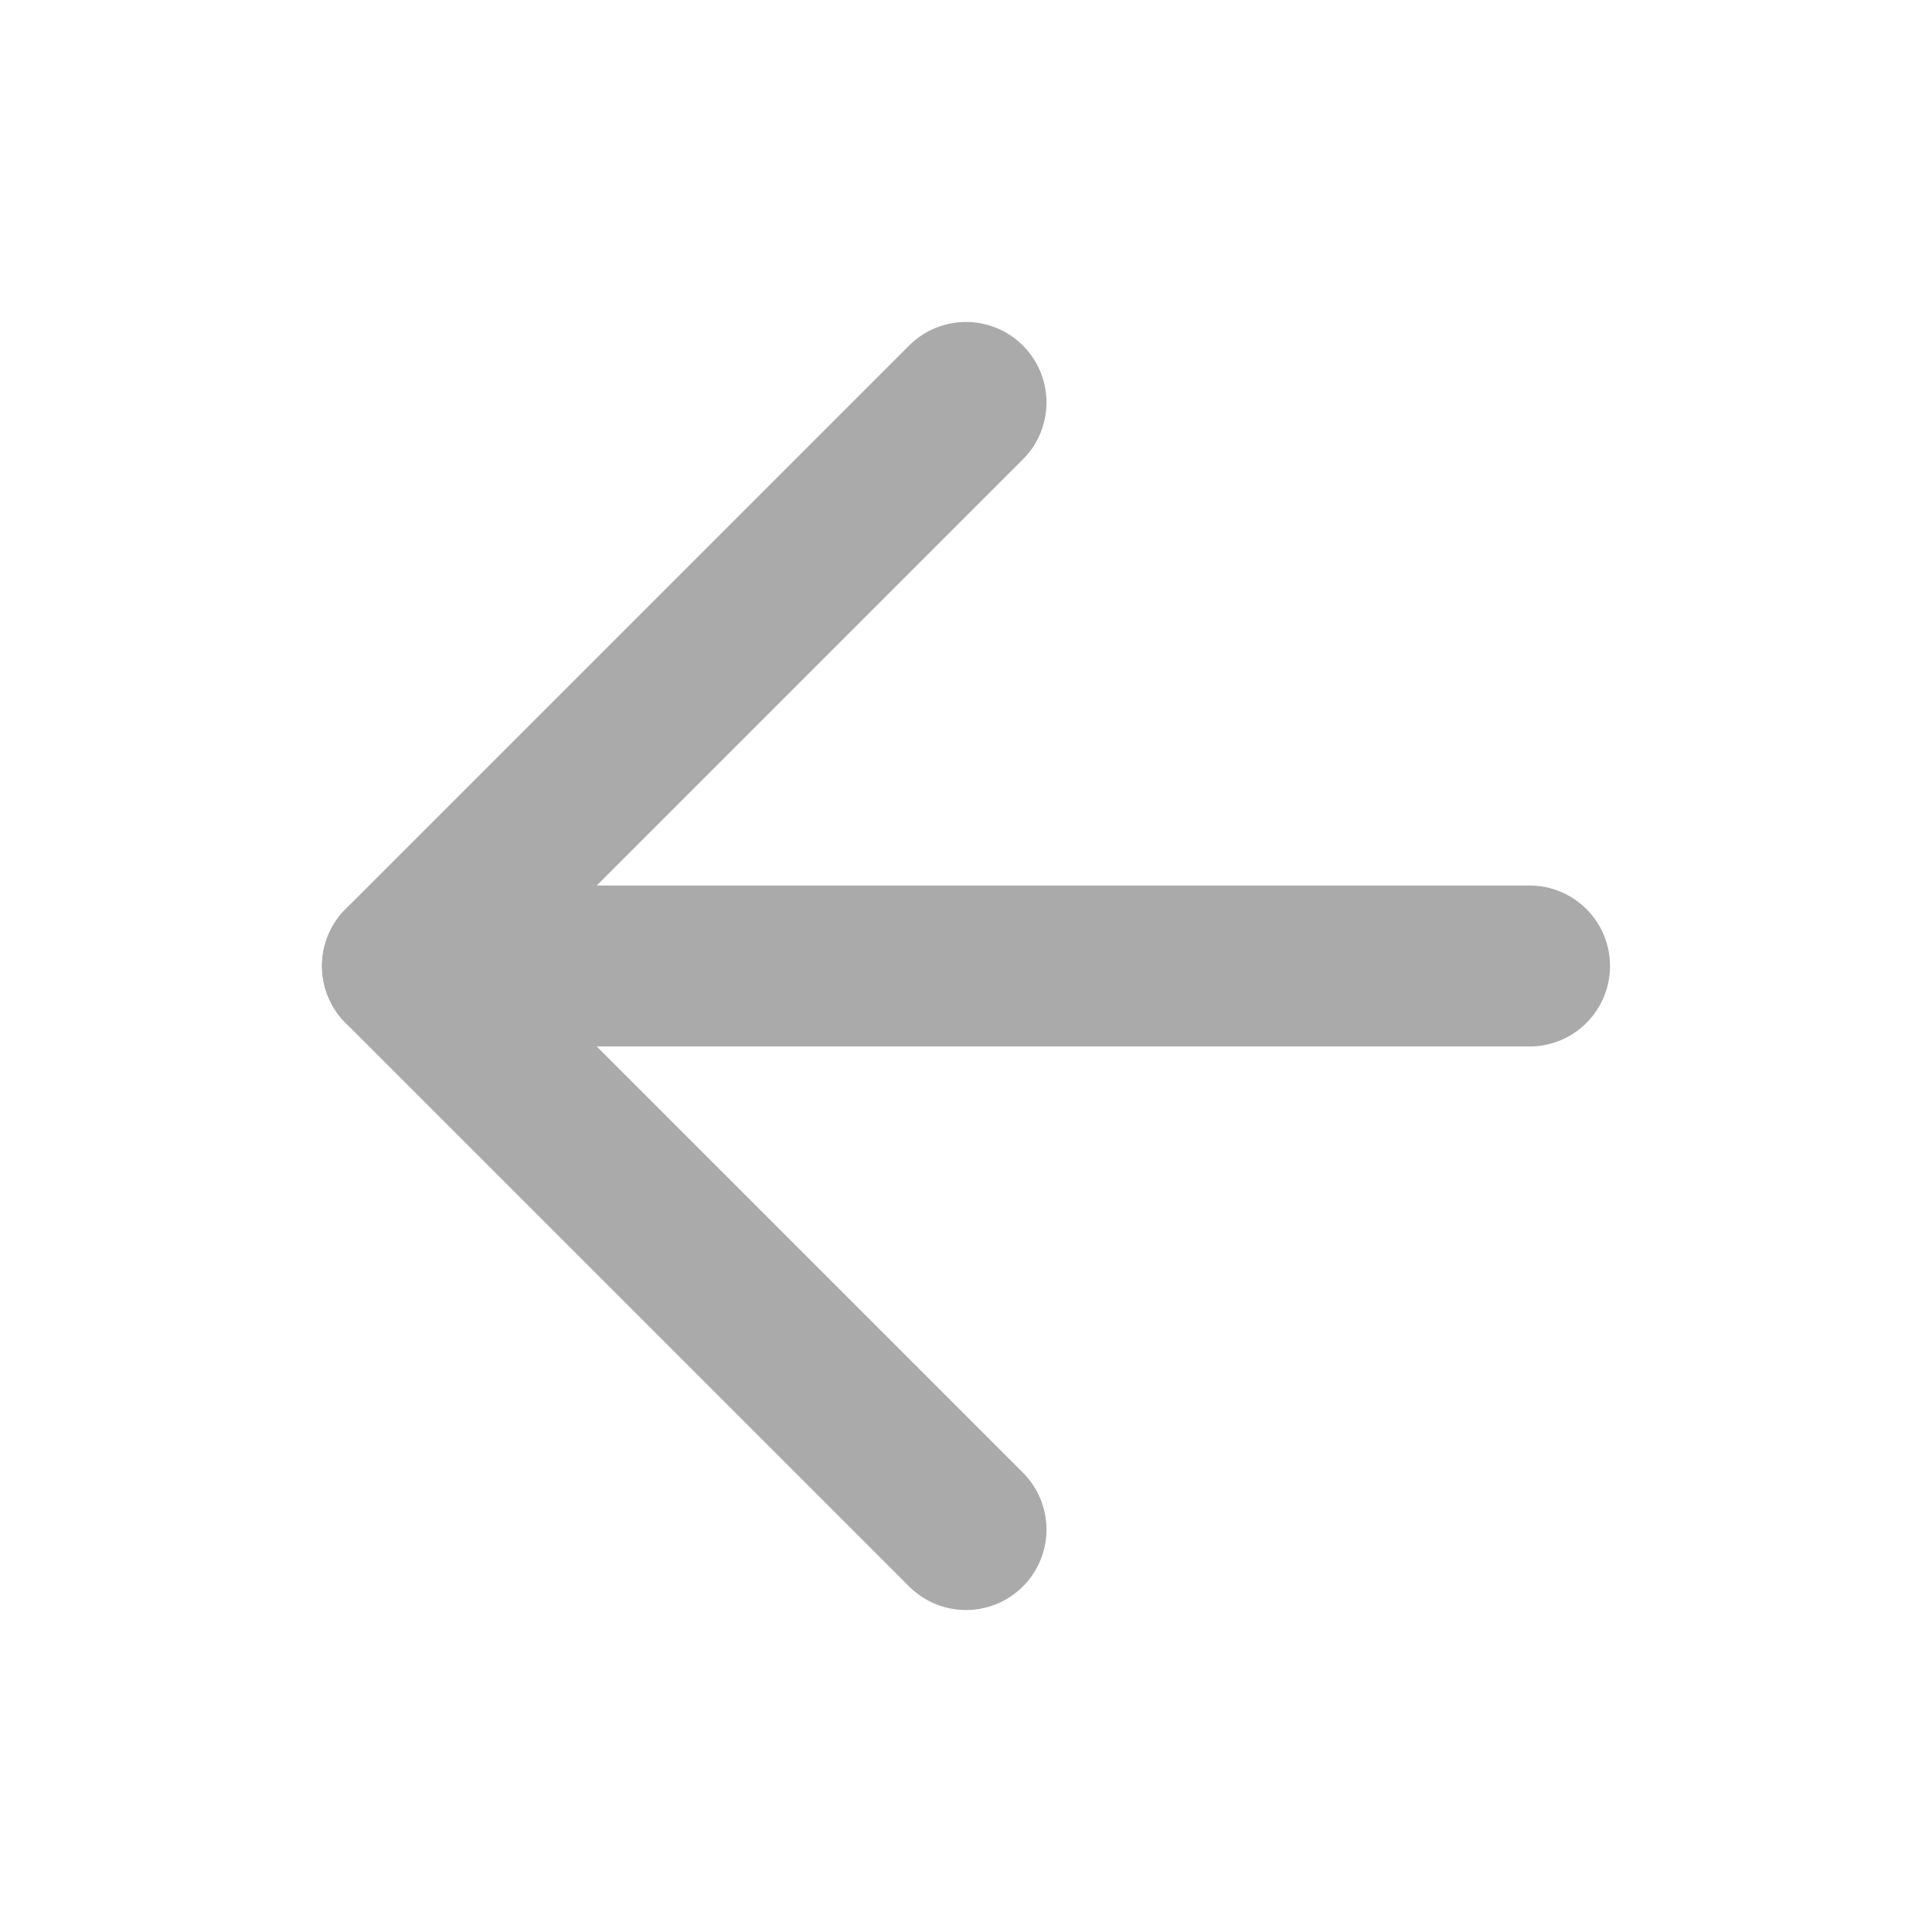 <svg width="16" height="16" viewBox="0 0 16 16" fill="none" xmlns="http://www.w3.org/2000/svg">
<path d="M12.667 8H3.333" stroke="rgb(170, 170, 170)" stroke-width="1.333" stroke-linecap="round" stroke-linejoin="round"/>
<path d="M8 12.667L3.333 8L8 3.333" stroke="rgb(170, 170, 170)" stroke-width="1.333" stroke-linecap="round" stroke-linejoin="round"/>
</svg>
